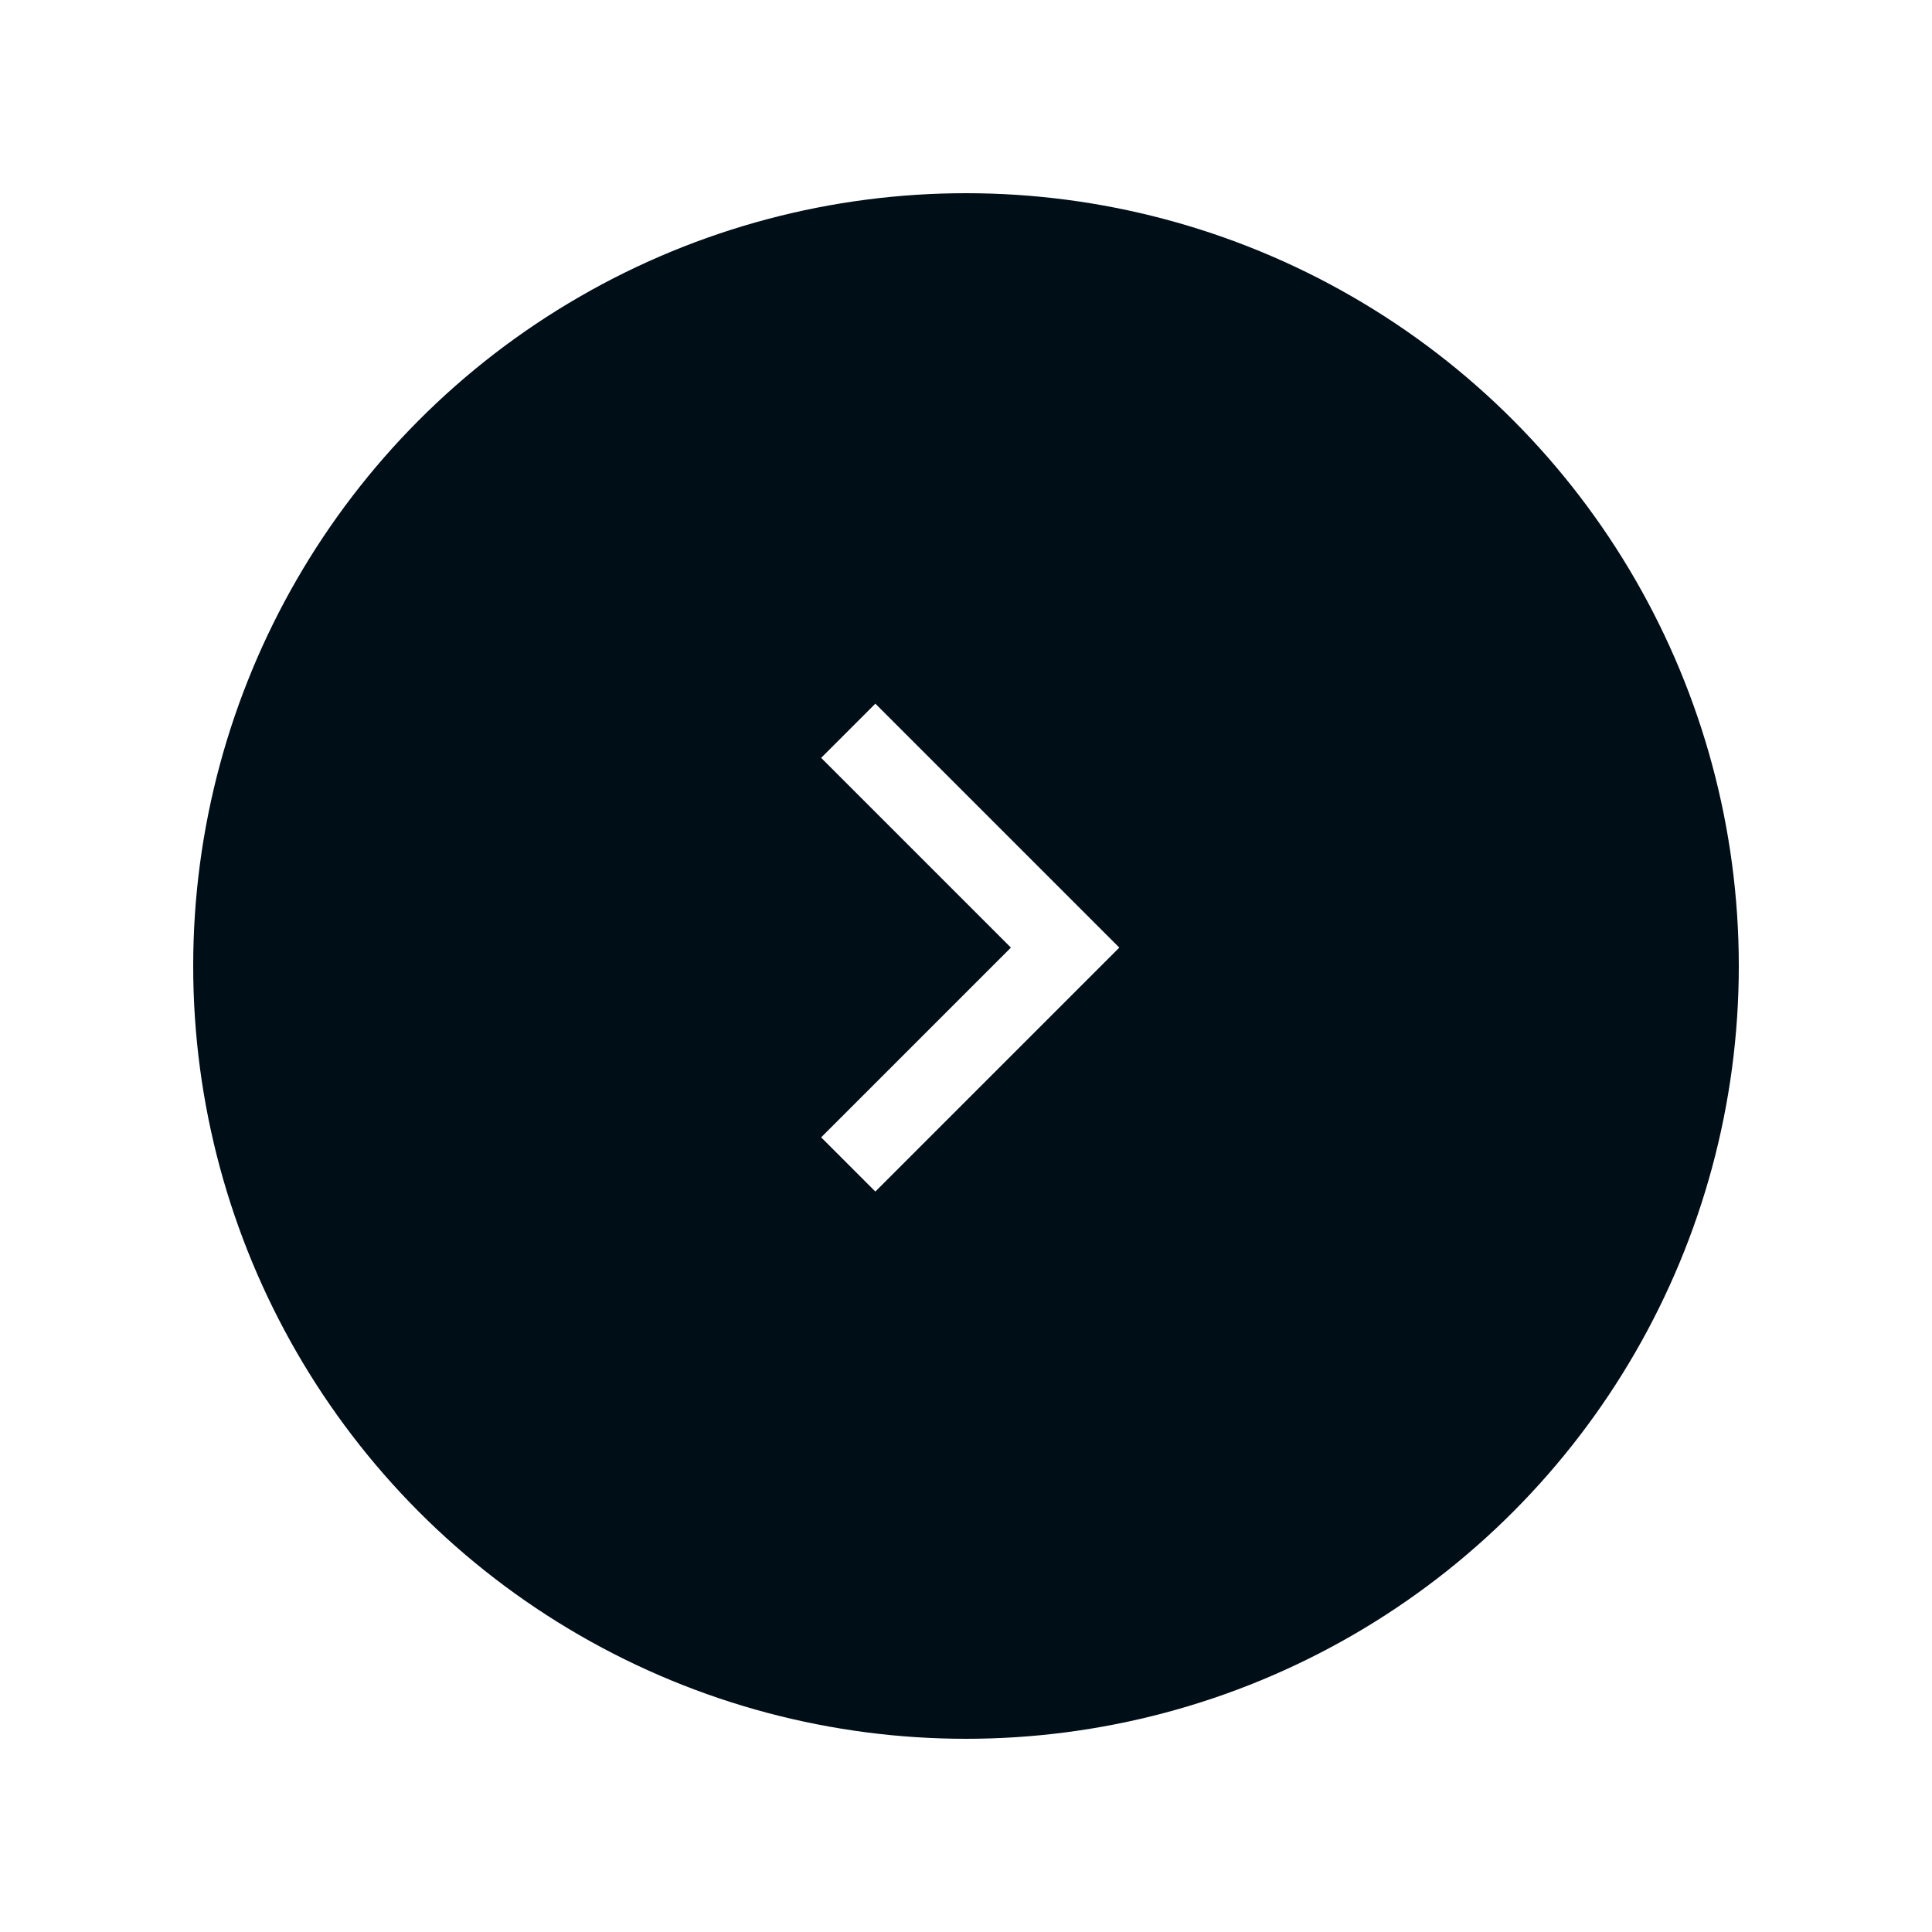 <svg width="105" height="105" viewBox="0 0 105 105" fill="none" xmlns="http://www.w3.org/2000/svg">
<g filter="url(#filter0_d_11840_21856)">
<circle cx="52.5" cy="51.5" r="42" transform="rotate(-180 52.5 51.5)" fill="#000E18"/>
</g>
<path d="M54.94 51.5L44.628 41.188L47.574 38.242L60.832 51.5L47.574 64.758L44.628 61.812L54.94 51.5Z" fill="white"/>
<defs>
<filter id="filter0_d_11840_21856" x="0.5" y="0.5" width="104" height="104" filterUnits="userSpaceOnUse" color-interpolation-filters="sRGB">
<feFlood flood-opacity="0" result="BackgroundImageFix"/>
<feColorMatrix in="SourceAlpha" type="matrix" values="0 0 0 0 0 0 0 0 0 0 0 0 0 0 0 0 0 0 127 0" result="hardAlpha"/>
<feOffset dy="1"/>
<feGaussianBlur stdDeviation="5"/>
<feColorMatrix type="matrix" values="0 0 0 0 0 0 0 0 0 0 0 0 0 0 0 0 0 0 0.1 0"/>
<feBlend mode="normal" in2="BackgroundImageFix" result="effect1_dropShadow_11840_21856"/>
<feBlend mode="normal" in="SourceGraphic" in2="effect1_dropShadow_11840_21856" result="shape"/>
</filter>
</defs>
</svg>
